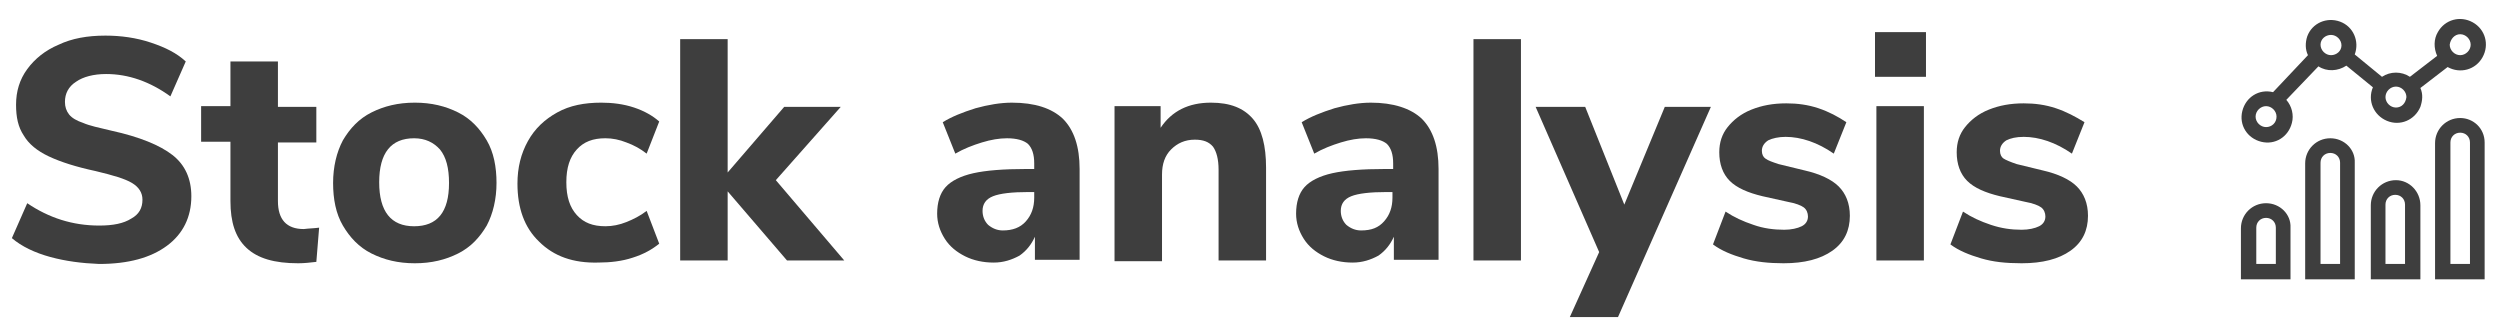 <?xml version="1.0" encoding="utf-8"?>
<!-- Generator: Adobe Illustrator 24.1.0, SVG Export Plug-In . SVG Version: 6.00 Build 0)  -->
<svg version="1.1" id="Layer_1" xmlns="http://www.w3.org/2000/svg" xmlns:xlink="http://www.w3.org/1999/xlink" x="0px" y="0px"
	 viewBox="0 0 358 48" style="enable-background:new 0 0 358 48;" xml:space="preserve">
<style type="text/css">
	.st0{enable-background:new    ;}
	.st1{fill:#3E3E3E;}
</style>
<g class="st0">
	<path class="st1" d="M7.2,36.8c-2.2-0.6-4.1-1.5-5.5-2.7l2.2-5c3.1,2.1,6.5,3.2,10.3,3.2c2,0,3.5-0.3,4.6-1
		c1.1-0.6,1.6-1.5,1.6-2.7c0-1-0.5-1.8-1.5-2.4c-1-0.6-2.7-1.1-5.2-1.7c-2.8-0.6-5-1.3-6.7-2.1c-1.7-0.8-2.9-1.8-3.6-3
		c-0.8-1.2-1.1-2.6-1.1-4.4c0-1.9,0.5-3.6,1.6-5.1c1.1-1.5,2.6-2.7,4.5-3.5c1.9-0.9,4.1-1.3,6.7-1.3c2.2,0,4.4,0.3,6.5,1
		c2.1,0.7,3.7,1.5,5,2.7l-2.2,5c-2.9-2.1-6-3.2-9.2-3.2c-1.8,0-3.3,0.4-4.3,1.1c-1.1,0.7-1.6,1.7-1.6,2.9c0,0.7,0.2,1.3,0.6,1.8
		s1.1,0.9,2,1.2c0.9,0.4,2.3,0.7,4,1.1c4.1,0.9,7,2.1,8.8,3.5c1.8,1.4,2.7,3.4,2.7,5.9c0,3-1.2,5.4-3.5,7.1
		c-2.3,1.7-5.5,2.6-9.7,2.6C11.7,37.7,9.4,37.4,7.2,36.8z"/>
	<path class="st1" d="M45.7,32.6l-0.4,4.9c-0.9,0.1-1.7,0.2-2.6,0.2c-3.4,0-5.8-0.7-7.4-2.2s-2.3-3.7-2.3-6.7v-8.5h-4.2v-5.1h4.2
		V8.8h6.8v6.5h5.5v5.1h-5.5v8.4c0,2.6,1.2,4,3.7,4C44.3,32.7,45,32.7,45.7,32.6z"/>
	<path class="st1" d="M53.2,36.3c-1.8-0.9-3.1-2.3-4.1-4c-1-1.7-1.4-3.8-1.4-6.1s0.5-4.4,1.4-6.1c1-1.7,2.3-3.1,4.1-4
		c1.8-0.9,3.8-1.4,6.2-1.4s4.4,0.5,6.2,1.4c1.8,0.9,3.1,2.3,4.1,4c1,1.7,1.4,3.8,1.4,6.1s-0.5,4.4-1.4,6.1c-1,1.7-2.3,3.1-4.1,4
		c-1.8,0.9-3.8,1.4-6.2,1.4S55,37.2,53.2,36.3z M64.3,26.2c0-2.1-0.4-3.7-1.3-4.8c-0.9-1-2.1-1.6-3.7-1.6c-3.3,0-5,2.1-5,6.3
		c0,4.2,1.7,6.3,5,6.3S64.3,30.4,64.3,26.2z"/>
	<path class="st1" d="M77.2,34.6c-2.1-2-3.1-4.8-3.1-8.3c0-2.3,0.5-4.3,1.5-6.1c1-1.8,2.4-3.1,4.2-4.1c1.8-1,3.9-1.4,6.3-1.4
		c1.6,0,3.2,0.2,4.7,0.7s2.7,1.2,3.6,2l-1.8,4.6c-0.9-0.7-1.8-1.2-2.9-1.6c-1-0.4-2-0.6-3-0.6c-1.8,0-3.1,0.5-4.1,1.6
		c-1,1.1-1.5,2.6-1.5,4.7s0.5,3.6,1.5,4.7c1,1.1,2.3,1.6,4.1,1.6c1,0,2-0.2,3-0.6c1-0.4,2-0.9,2.9-1.6l1.8,4.7c-1,0.8-2.2,1.5-3.8,2
		c-1.5,0.5-3.2,0.7-4.9,0.7C82.1,37.7,79.3,36.7,77.2,34.6z"/>
	<path class="st1" d="M112.7,37.3l-8.5-9.9v9.9h-6.8V5.6h6.8v19.1l8.1-9.4h8.1l-9.3,10.5l9.8,11.5H112.7z"/>
	<path class="st1" d="M152.2,17c1.6,1.6,2.4,4,2.4,7.2v13h-6.4v-3.3c-0.5,1.1-1.2,2-2.2,2.7c-1.1,0.6-2.3,1-3.7,1
		c-1.5,0-2.9-0.3-4.1-0.9s-2.2-1.4-2.9-2.5c-0.7-1.1-1.1-2.3-1.1-3.6c0-1.6,0.4-2.9,1.2-3.8c0.8-0.9,2.2-1.6,4-2
		c1.8-0.4,4.3-0.6,7.5-0.6h1.2v-0.8c0-1.3-0.3-2.2-0.9-2.8c-0.6-0.5-1.6-0.8-3-0.8c-1.1,0-2.3,0.2-3.6,0.6c-1.3,0.4-2.6,0.9-3.8,1.6
		l-1.8-4.5c1.3-0.8,2.8-1.4,4.7-2c1.8-0.5,3.6-0.8,5.2-0.8C148.2,14.7,150.6,15.5,152.2,17z M146.9,31.7c0.8-0.9,1.2-2,1.2-3.4v-0.8
		h-0.8c-2.4,0-4.1,0.2-5.1,0.6c-1,0.4-1.5,1.1-1.5,2.1c0,0.8,0.3,1.5,0.8,2c0.6,0.5,1.3,0.8,2.1,0.8C145,33,146.1,32.6,146.9,31.7z"
		/>
	<path class="st1" d="M179.4,17c1.3,1.5,1.9,3.9,1.9,7v13.3h-6.8v-13c0-1.5-0.3-2.6-0.8-3.3c-0.6-0.7-1.4-1-2.6-1
		c-1.4,0-2.5,0.5-3.4,1.4c-0.9,0.9-1.3,2.1-1.3,3.6v12.4h-6.8V15.2h6.6v3.1c0.8-1.2,1.8-2.1,3-2.7c1.2-0.6,2.6-0.9,4.2-0.9
		C176.2,14.7,178.1,15.5,179.4,17z"/>
	<path class="st1" d="M203.6,17c1.6,1.6,2.4,4,2.4,7.2v13h-6.4v-3.3c-0.5,1.1-1.2,2-2.2,2.7c-1.1,0.6-2.3,1-3.7,1
		c-1.5,0-2.9-0.3-4.1-0.9s-2.2-1.4-2.9-2.5c-0.7-1.1-1.1-2.3-1.1-3.6c0-1.6,0.4-2.9,1.2-3.8c0.8-0.9,2.2-1.6,4-2
		c1.8-0.4,4.3-0.6,7.5-0.6h1.2v-0.8c0-1.3-0.3-2.2-0.9-2.8c-0.6-0.5-1.6-0.8-3-0.8c-1.1,0-2.3,0.2-3.6,0.6c-1.3,0.4-2.6,0.9-3.8,1.6
		l-1.8-4.5c1.3-0.8,2.8-1.4,4.7-2c1.8-0.5,3.6-0.8,5.2-0.8C199.5,14.7,202,15.5,203.6,17z M198.2,31.7c0.8-0.9,1.2-2,1.2-3.4v-0.8
		h-0.8c-2.4,0-4.1,0.2-5.1,0.6c-1,0.4-1.5,1.1-1.5,2.1c0,0.8,0.3,1.5,0.8,2c0.6,0.5,1.3,0.8,2.1,0.8C196.4,33,197.4,32.6,198.2,31.7
		z"/>
	<path class="st1" d="M211,5.6h6.8v31.7H211V5.6z"/>
	<path class="st1" d="M245,15.3l-13.3,30.1h-6.9l4.2-9.3l-9.1-20.8h7.1l5.6,14l5.8-14H245z"/>
	<path class="st1" d="M249.7,37c-1.7-0.5-3.2-1.1-4.4-2l1.8-4.7c1.2,0.8,2.5,1.4,4,1.9c1.4,0.5,2.9,0.7,4.4,0.7c1,0,1.9-0.2,2.5-0.5
		c0.6-0.3,0.9-0.8,0.9-1.4c0-0.5-0.2-1-0.6-1.3c-0.4-0.3-1.2-0.6-2.3-0.8l-3.6-0.8c-2.1-0.5-3.7-1.2-4.7-2.2s-1.5-2.4-1.5-4.1
		c0-1.4,0.4-2.6,1.2-3.6c0.8-1,1.9-1.9,3.4-2.5c1.5-0.6,3.1-0.9,5-0.9c1.6,0,3.1,0.2,4.6,0.7c1.5,0.5,2.8,1.2,4,2l-1.8,4.5
		c-2.3-1.6-4.7-2.4-6.9-2.4c-1,0-1.9,0.2-2.5,0.5c-0.6,0.4-0.9,0.9-0.9,1.5c0,0.5,0.2,0.9,0.5,1.1c0.4,0.3,1,0.5,1.9,0.8l3.7,0.9
		c2.2,0.5,3.9,1.3,4.9,2.3s1.6,2.4,1.6,4.2c0,2.1-0.8,3.8-2.5,5c-1.7,1.2-4,1.8-7,1.8C253.3,37.7,251.4,37.5,249.7,37z"/>
	<path class="st1" d="M275.8,4.6V11h-7.3V4.6H275.8z M268.7,15.2h6.8v22.1h-6.8V15.2z"/>
	<path class="st1" d="M283.7,37c-1.7-0.5-3.2-1.1-4.4-2l1.8-4.7c1.2,0.8,2.5,1.4,4,1.9s2.9,0.7,4.4,0.7c1,0,1.9-0.2,2.5-0.5
		c0.6-0.3,0.9-0.8,0.9-1.4c0-0.5-0.2-1-0.6-1.3c-0.4-0.3-1.2-0.6-2.3-0.8l-3.6-0.8c-2.1-0.5-3.7-1.2-4.7-2.2c-1-1-1.5-2.4-1.5-4.1
		c0-1.4,0.4-2.6,1.2-3.6s1.9-1.9,3.4-2.5c1.5-0.6,3.1-0.9,5-0.9c1.6,0,3.1,0.2,4.6,0.7c1.5,0.5,2.8,1.2,4.1,2l-1.8,4.5
		c-2.3-1.6-4.7-2.4-6.9-2.4c-1.1,0-1.9,0.2-2.5,0.5c-0.6,0.4-0.9,0.9-0.9,1.5c0,0.5,0.2,0.9,0.5,1.1s1,0.5,1.9,0.8l3.7,0.9
		c2.2,0.5,3.9,1.3,4.9,2.3s1.6,2.4,1.6,4.2c0,2.1-0.8,3.8-2.5,5c-1.7,1.2-4,1.8-7,1.8C287.2,37.7,285.4,37.5,283.7,37z"/>
</g>
<path id="Path_26" class="st1" d="M350.5,9.6c1.8,1,4,0.4,5-1.4c1-1.8,0.4-4-1.4-5s-4-0.4-5,1.4c-0.6,1-0.6,2.3-0.1,3.4l-3.9,3
	c-1.2-0.8-2.8-0.8-4,0l-3.9-3.2c0.7-1.9-0.2-4-2.1-4.7s-4,0.2-4.7,2.1c-0.3,0.9-0.3,1.9,0.1,2.7l-5,5.3c-2-0.5-3.9,0.7-4.4,2.7
	c-0.5,2,0.7,3.9,2.7,4.4c2,0.5,3.9-0.7,4.4-2.7c0.3-1.1,0-2.4-0.8-3.3l4.6-4.8c1.2,0.8,2.8,0.7,4-0.1l3.8,3.1c-0.8,1.9,0.1,4,2,4.8
	c1.9,0.8,4-0.1,4.8-2c0.3-0.9,0.4-1.8,0-2.7L350.5,9.6z M352.3,4.9c0.8,0,1.5,0.7,1.5,1.5c0,0.8-0.7,1.5-1.5,1.5
	c-0.8,0-1.5-0.7-1.5-1.5C350.9,5.6,351.5,4.9,352.3,4.9L352.3,4.9z M324.5,18.2c-0.8,0-1.5-0.7-1.5-1.5s0.7-1.5,1.5-1.5
	c0.8,0,1.5,0.7,1.5,1.5c0,0,0,0,0,0C326,17.6,325.3,18.2,324.5,18.2z M333.8,7.9c-0.8,0-1.5-0.7-1.5-1.5S333,5,333.8,5
	c0.8,0,1.5,0.7,1.5,1.5c0,0,0,0,0,0C335.3,7.3,334.6,7.9,333.8,7.9z M343.1,15.4c-0.8,0-1.5-0.7-1.5-1.5s0.7-1.5,1.5-1.5
	c0.8,0,1.5,0.7,1.5,1.5C344.5,14.8,343.9,15.4,343.1,15.4L343.1,15.4z"/>
<path id="Path_27" class="st1" d="M352.3,16.9c-2,0-3.6,1.6-3.6,3.6V40h7.1V20.4C355.8,18.4,354.2,16.9,352.3,16.9z M353.7,37.8
	h-2.8V20.4c0-0.8,0.6-1.4,1.4-1.4s1.4,0.6,1.4,1.4V37.8L353.7,37.8z"/>
<path id="Path_28" class="st1" d="M343.1,25.8c-2,0-3.6,1.6-3.6,3.6V40h7.1V29.4C346.6,27.4,345,25.8,343.1,25.8z M344.4,37.8h-2.8
	v-8.5c0-0.8,0.6-1.4,1.4-1.4s1.4,0.6,1.4,1.4V37.8L344.4,37.8z"/>
<path id="Path_29" class="st1" d="M333.7,19.8c-2,0-3.6,1.6-3.6,3.6V40h7.1V23.3C337.3,21.4,335.7,19.8,333.7,19.8z M335.1,37.8
	h-2.8V23.3c0-0.8,0.6-1.4,1.4-1.4c0.8,0,1.4,0.6,1.4,1.4V37.8L335.1,37.8z"/>
<path id="Path_30" class="st1" d="M324.5,29.1c-2,0-3.6,1.6-3.6,3.6V40h7.1v-7.4C328.1,30.7,326.5,29.1,324.5,29.1z M325.9,37.8
	h-2.8v-5.2c0-0.8,0.6-1.4,1.4-1.4s1.4,0.6,1.4,1.4L325.9,37.8z"/>
</svg>
